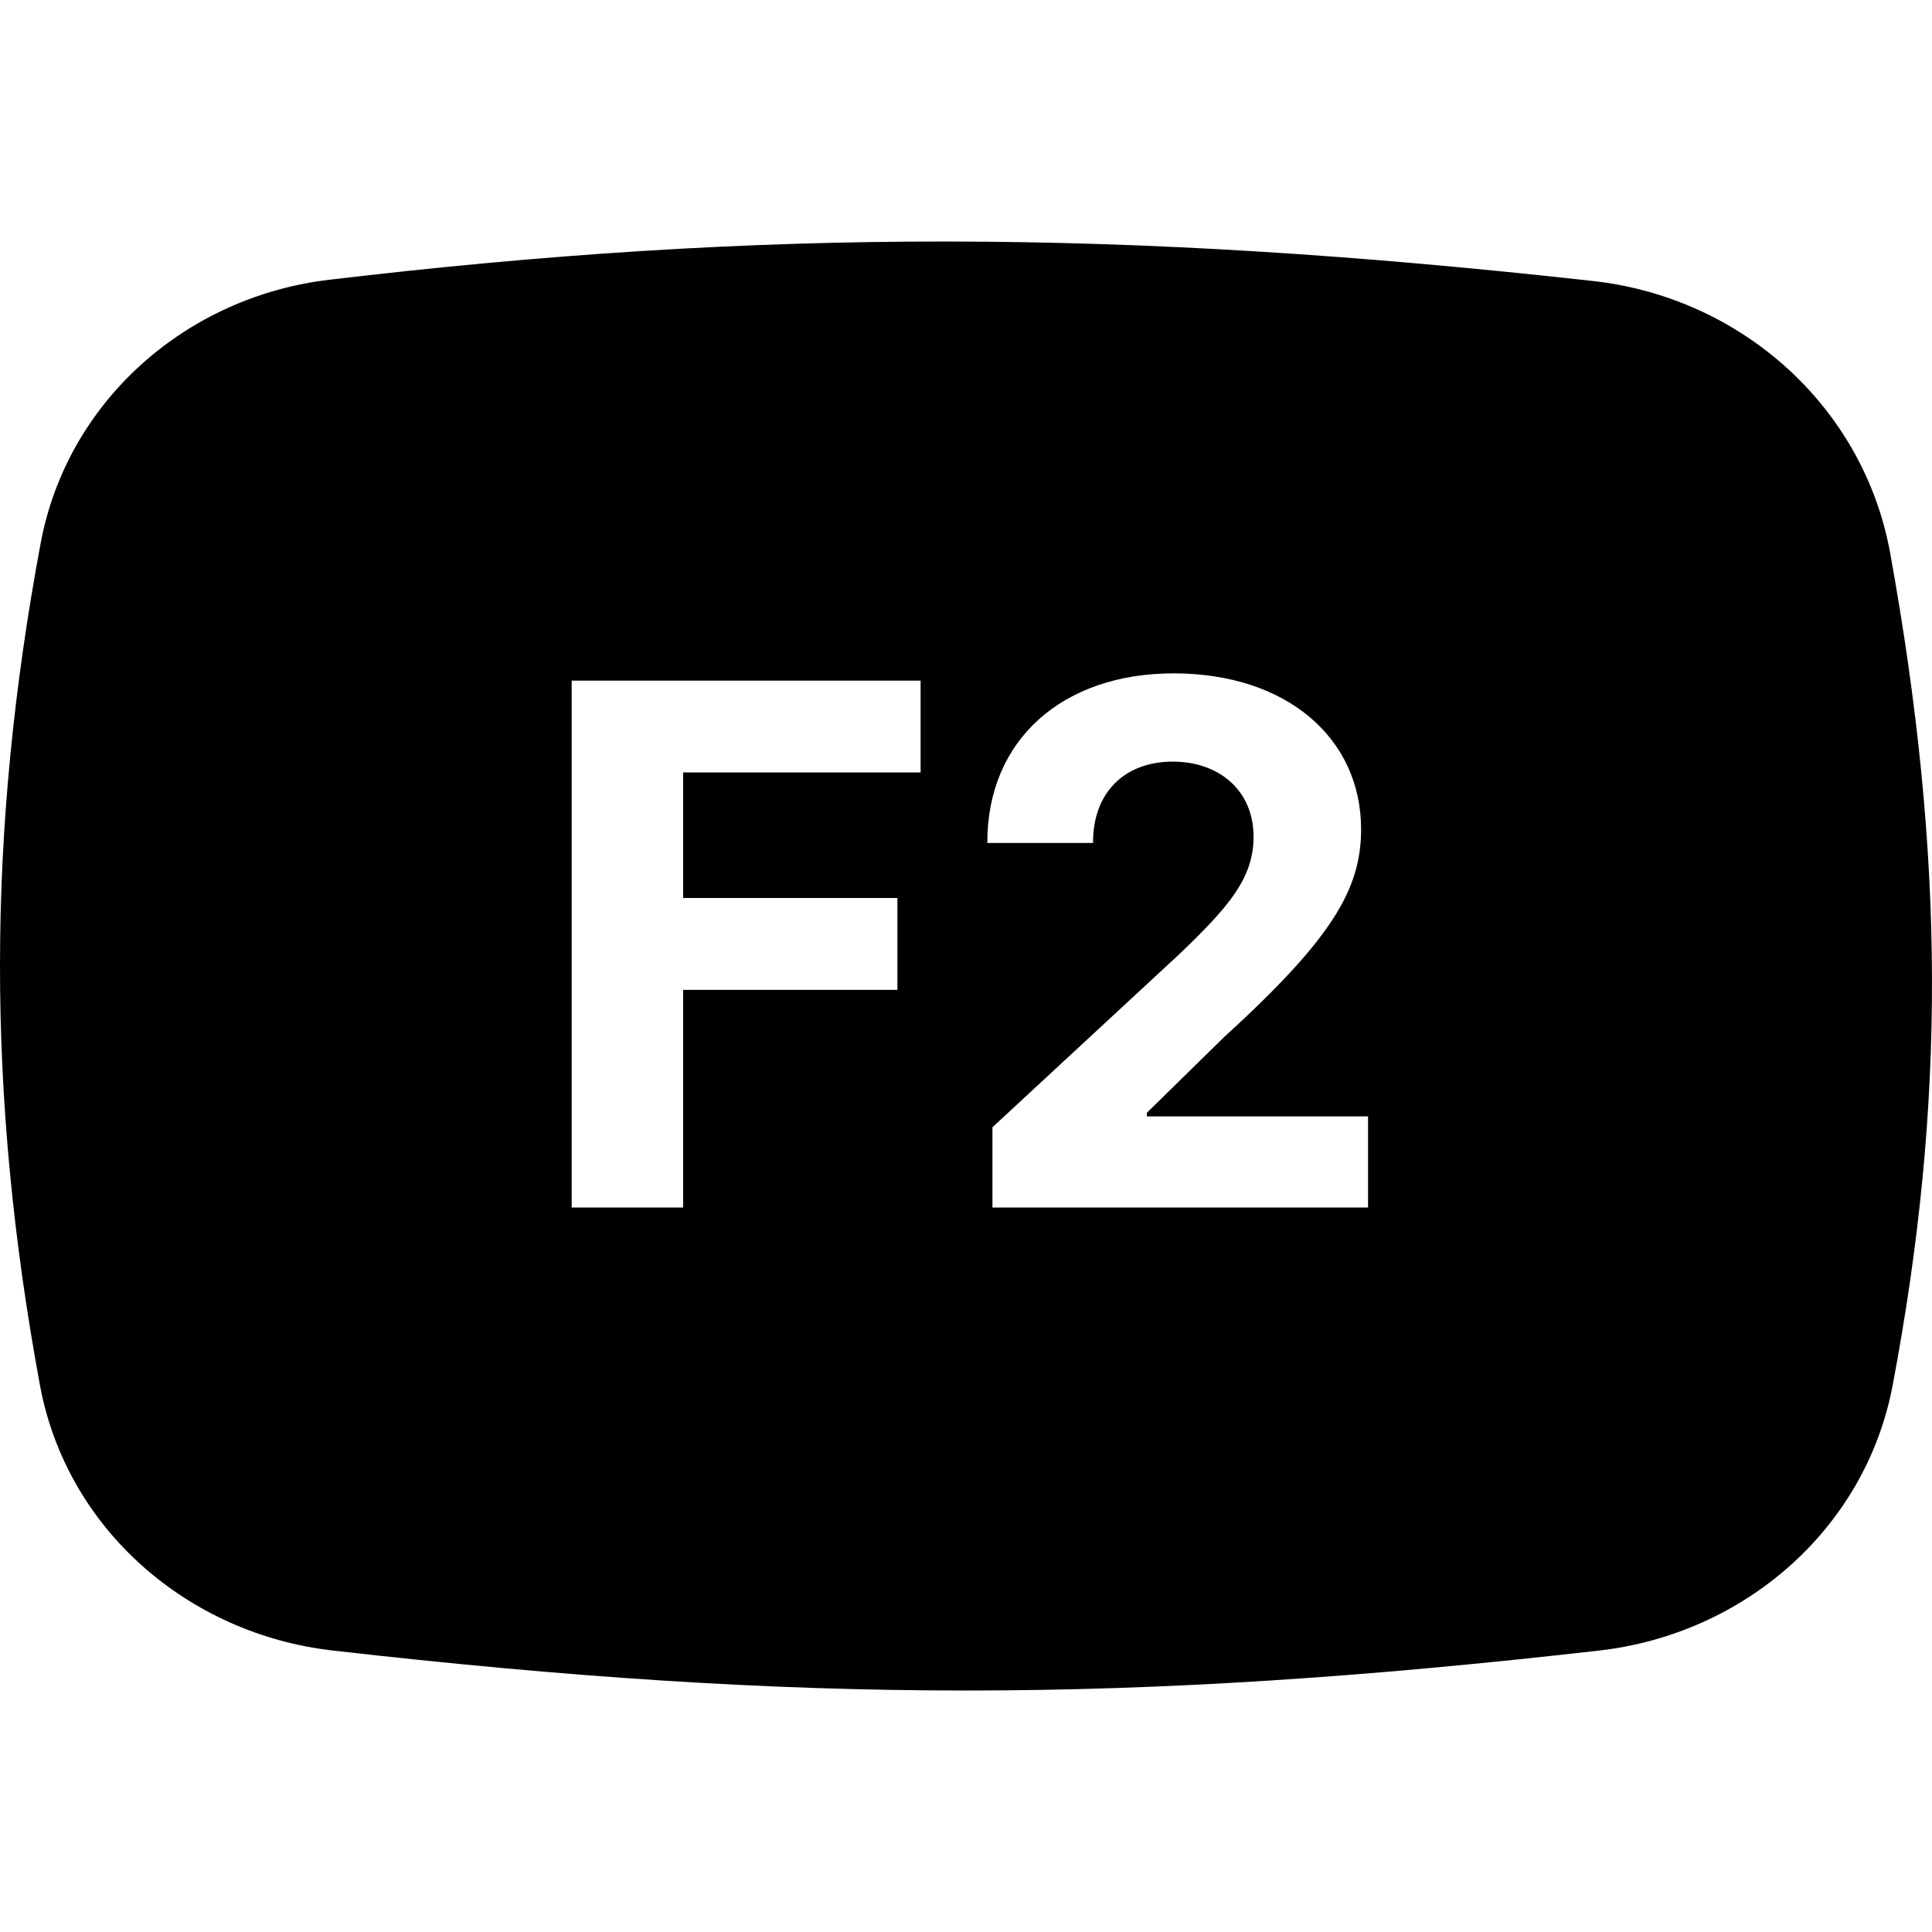 <svg width="32" height="32" viewBox="0 0 32 32" fill="none" xmlns="http://www.w3.org/2000/svg">
<g clip-path="url(#clip0)">
<path fill-rule="evenodd" clip-rule="evenodd" d="M5.45 4.634C3.077 4.916 1.111 6.65 0.673 8.999C-0.221 13.795 -0.224 18.151 0.662 22.944C1.102 25.323 3.108 27.064 5.512 27.338C13.244 28.221 18.756 28.221 26.488 27.338C28.892 27.064 30.899 25.323 31.348 22.946C32.23 18.274 32.217 14.197 31.308 9.165C30.869 6.736 28.843 4.928 26.389 4.655C18.613 3.789 12.629 3.782 5.45 4.634ZM11.315 20H9.469V11.273H15.248V12.794H11.315V14.874H14.864V16.395H11.315V20ZM22.659 20H16.438V18.671L19.544 15.794C20.337 15.031 20.763 14.554 20.763 13.859C20.763 13.092 20.192 12.615 19.425 12.615C18.628 12.615 18.1 13.126 18.104 13.962H16.353C16.348 12.249 17.605 11.153 19.438 11.153C21.309 11.153 22.544 12.223 22.544 13.736C22.544 14.729 22.063 15.547 20.269 17.183L18.995 18.432V18.491H22.659V20Z" fill="black"/>
</g>
<defs>
<clipPath id="clip0">
<rect width="32" height="32" fill="white"/>
</clipPath>
</defs>
</svg>
